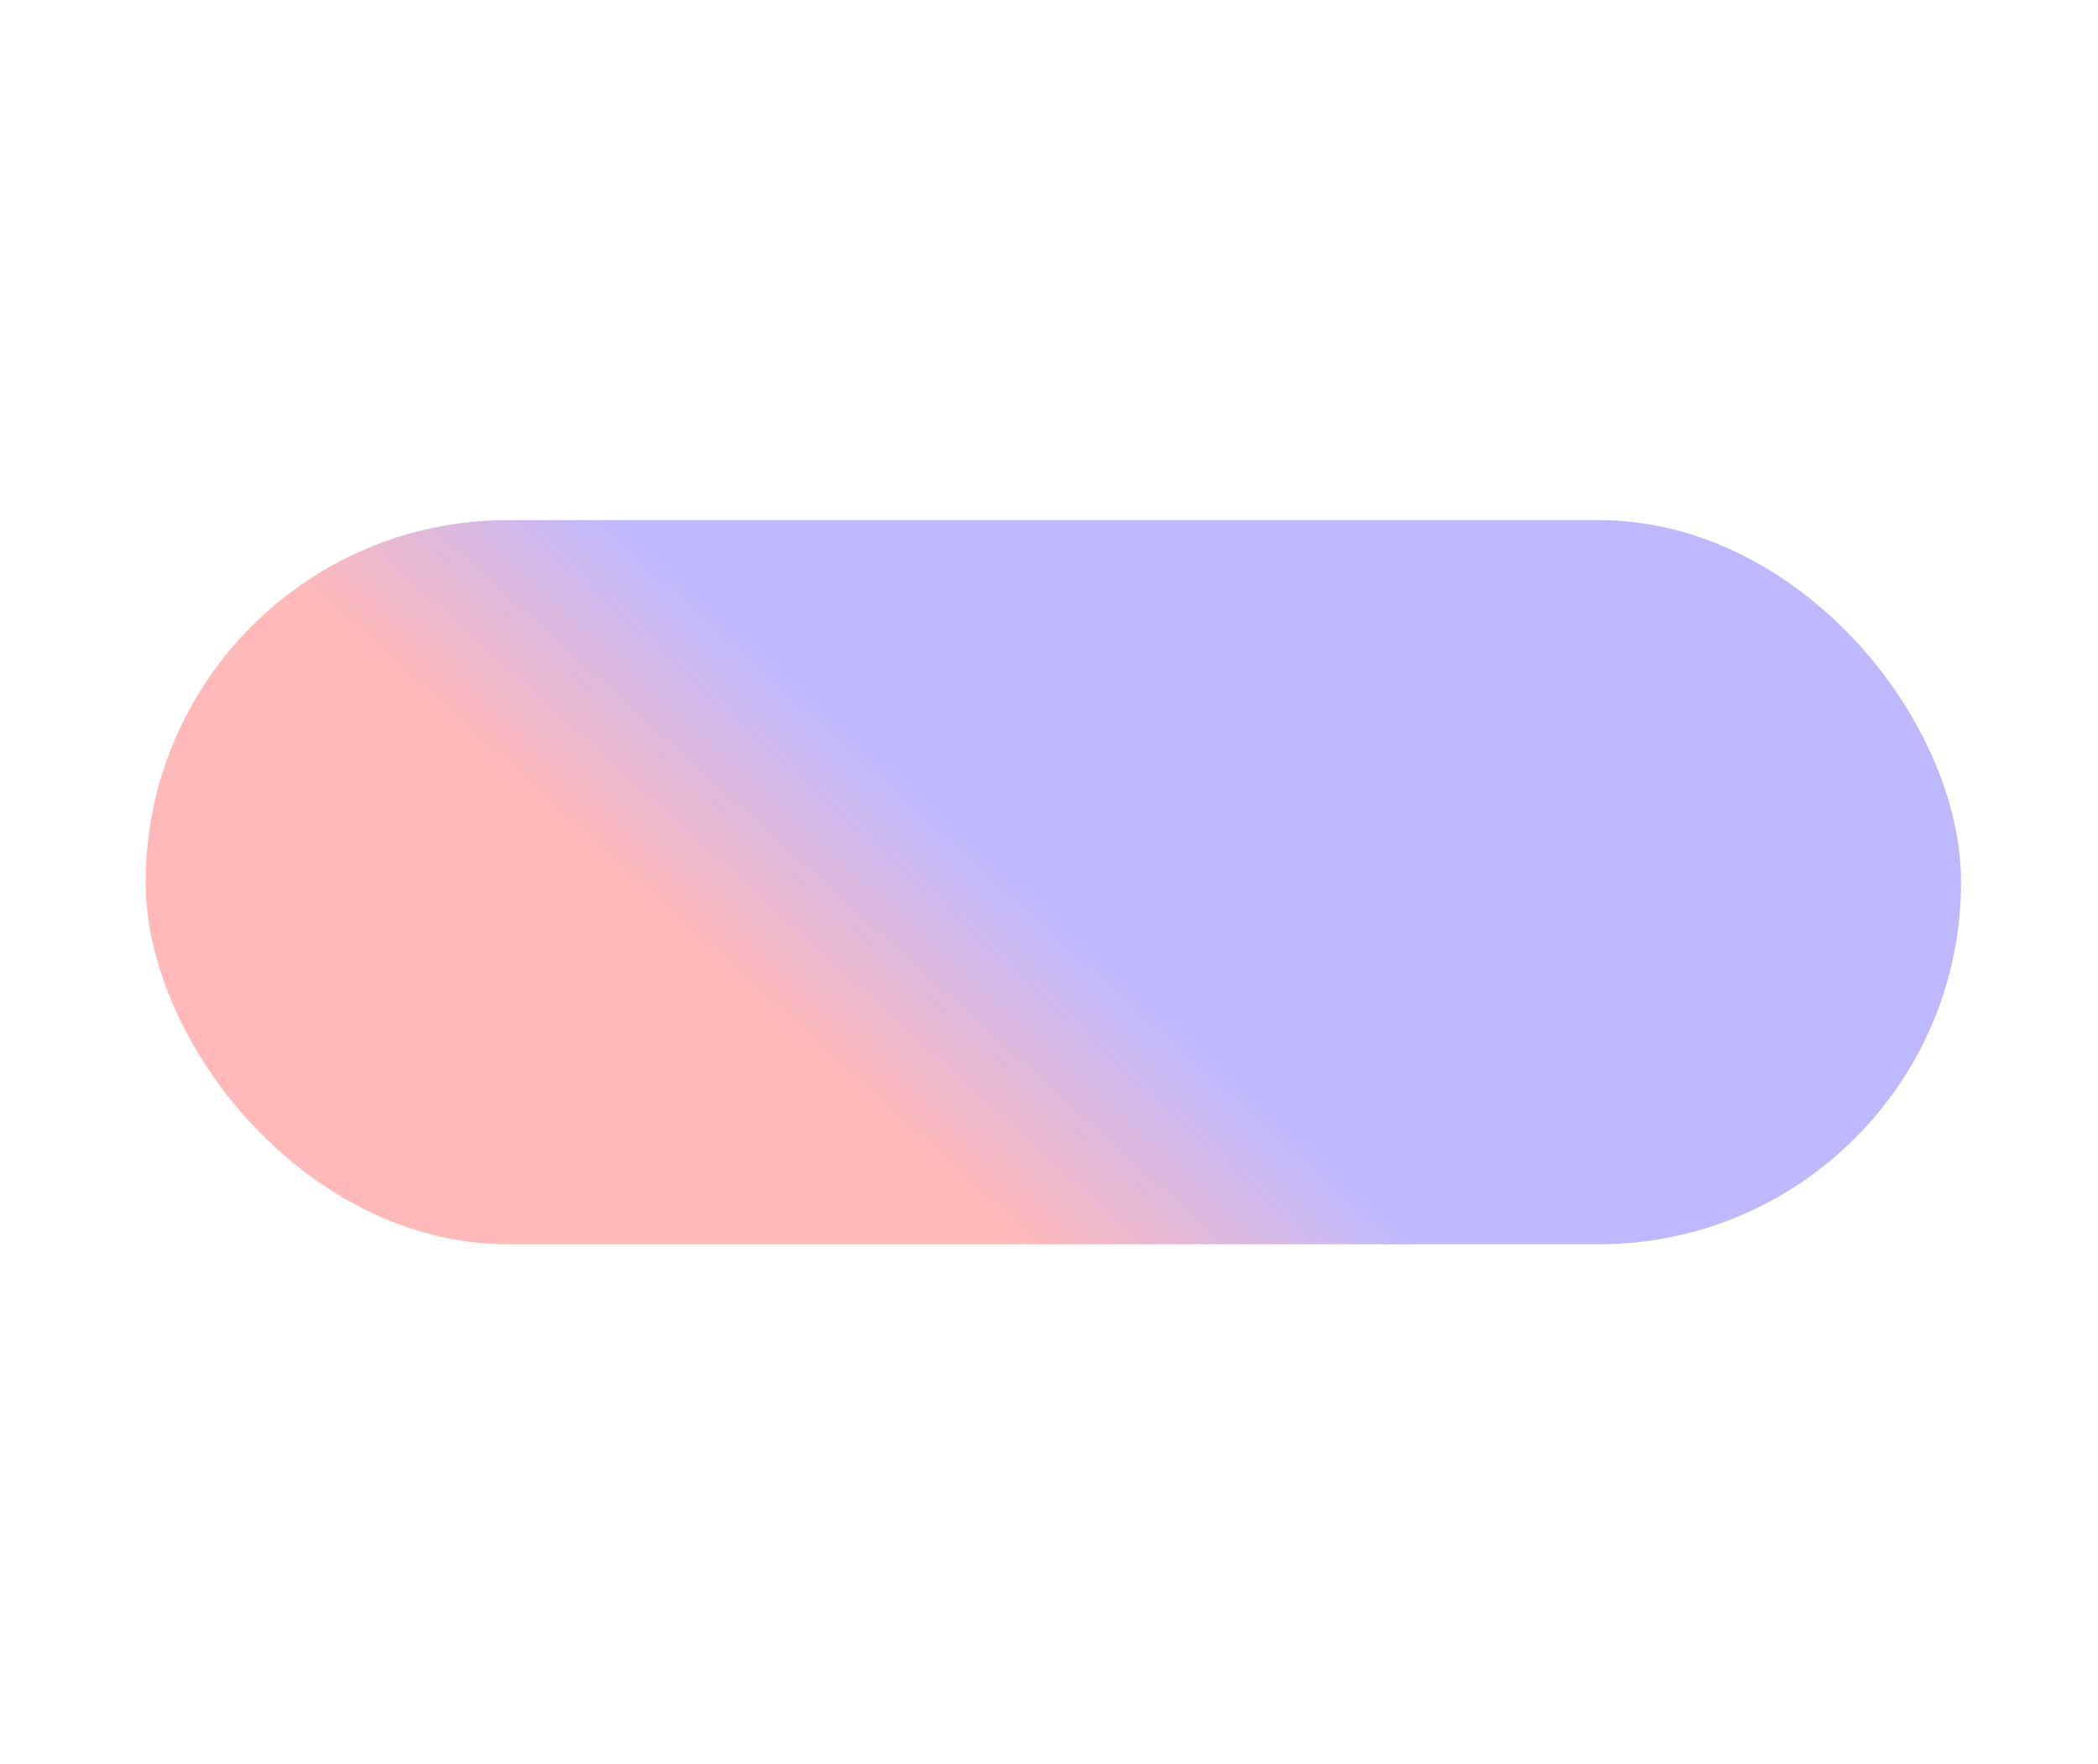 <svg width="1440" height="1211" viewBox="0 0 1440 1211" fill="none" xmlns="http://www.w3.org/2000/svg">
<g filter="url(#filter0_f_433_6031)">
<rect x="100" y="357" width="1246" height="497" rx="248.5" fill="url(#paint0_linear_433_6031)" fill-opacity="0.15"/>
</g>
<g filter="url(#filter1_f_433_6031)">
<rect x="100" y="357" width="1246" height="497" rx="248.5" fill="url(#paint1_linear_433_6031)" fill-opacity="0.15"/>
</g>
<defs>
<filter id="filter0_f_433_6031" x="-256.25" y="0.75" width="1958.5" height="1209.5" filterUnits="userSpaceOnUse" color-interpolation-filters="sRGB">
<feFlood flood-opacity="0" result="BackgroundImageFix"/>
<feBlend mode="normal" in="SourceGraphic" in2="BackgroundImageFix" result="shape"/>
<feGaussianBlur stdDeviation="178.125" result="effect1_foregroundBlur_433_6031"/>
</filter>
<filter id="filter1_f_433_6031" x="-256.25" y="0.75" width="1958.5" height="1209.5" filterUnits="userSpaceOnUse" color-interpolation-filters="sRGB">
<feFlood flood-opacity="0" result="BackgroundImageFix"/>
<feBlend mode="normal" in="SourceGraphic" in2="BackgroundImageFix" result="shape"/>
<feGaussianBlur stdDeviation="178.125" result="effect1_foregroundBlur_433_6031"/>
</filter>
<linearGradient id="paint0_linear_433_6031" x1="700.611" y1="854" x2="824.867" y2="716.712" gradientUnits="userSpaceOnUse">
<stop stop-color="#FF0000"/>
<stop offset="1" stop-color="#1400FF"/>
</linearGradient>
<linearGradient id="paint1_linear_433_6031" x1="700.611" y1="854" x2="824.867" y2="716.712" gradientUnits="userSpaceOnUse">
<stop stop-color="#FF0000"/>
<stop offset="1" stop-color="#1400FF"/>
</linearGradient>
</defs>
</svg>
